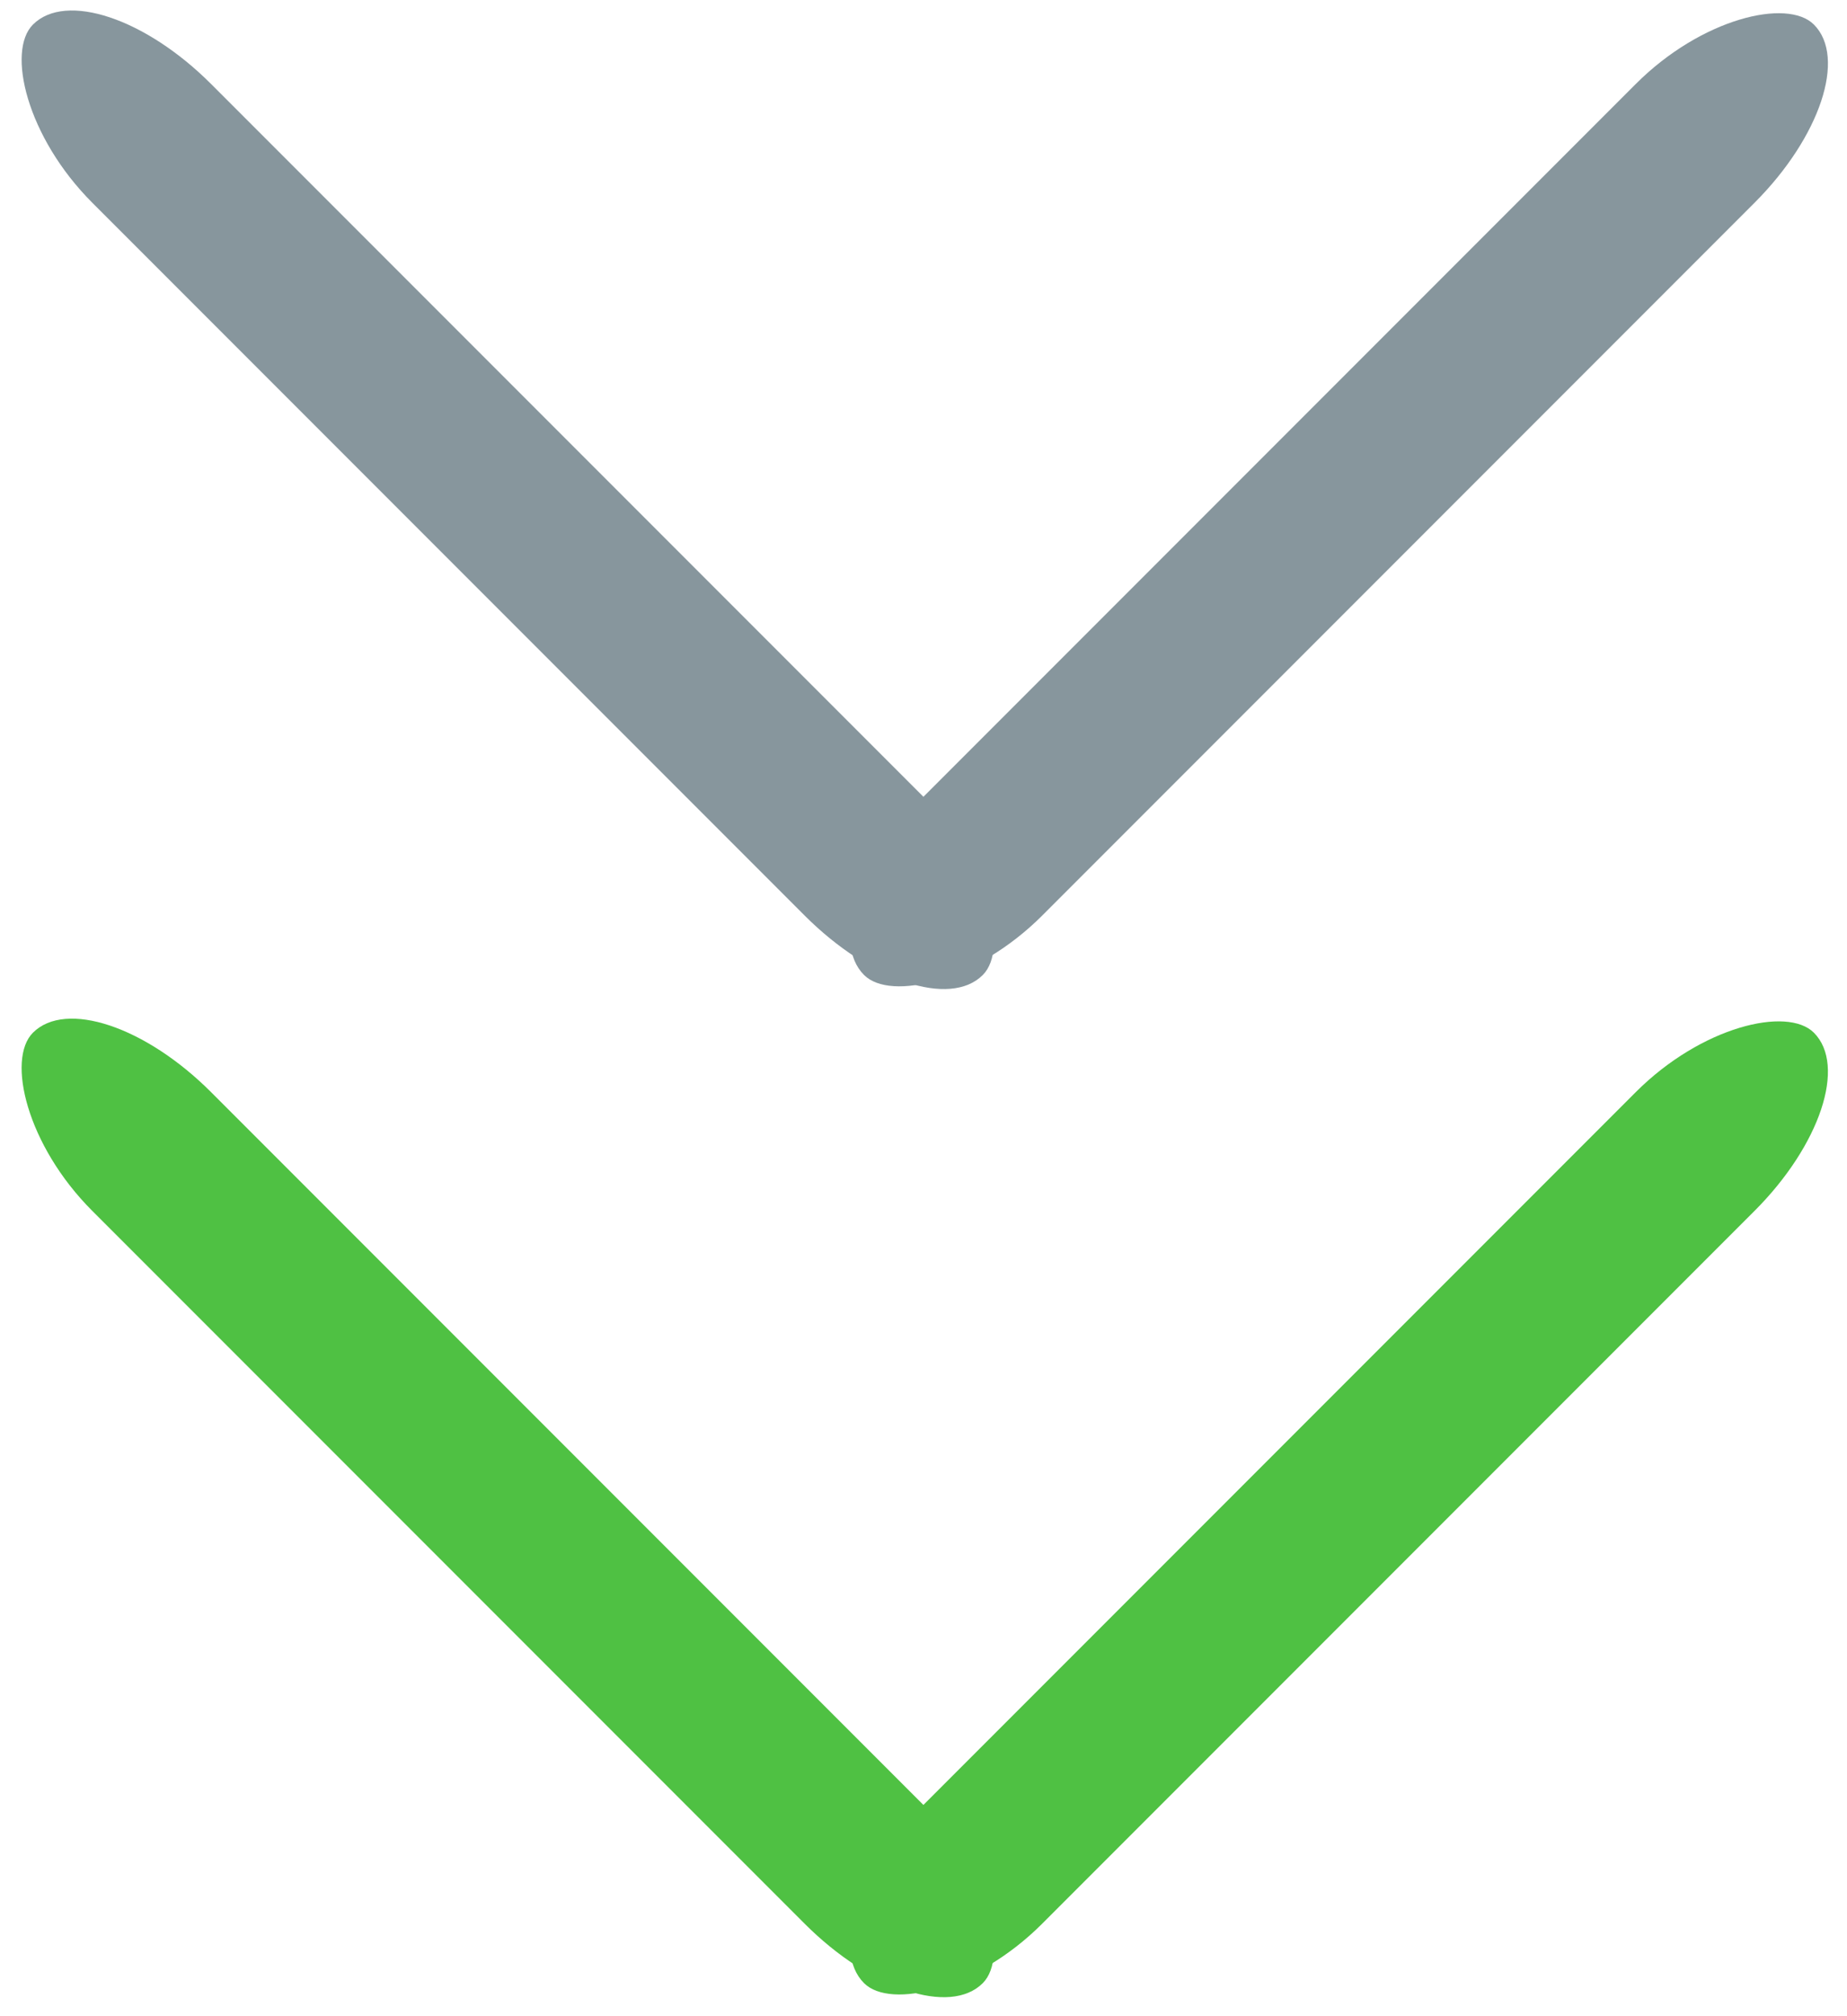 <svg width="22" height="24" viewBox="0 0 22 24" xmlns="http://www.w3.org/2000/svg"><title>icon-hero-arrow-down-greendot</title><g fill="none" fill-rule="evenodd"><g transform="rotate(45 17.95 8.12)" fill="#87969D"><rect y="14" width="16" height="2" rx="2"/><rect transform="rotate(-90 15 8)" x="7" y="7" width="16" height="2" rx="2"/></g><g transform="rotate(45 3.464 14.12)" fill="#4FC143"><rect y="14" width="16" height="2" rx="2"/><rect transform="rotate(-90 15 8)" x="7" y="7" width="16" height="2" rx="2"/></g></g></svg>